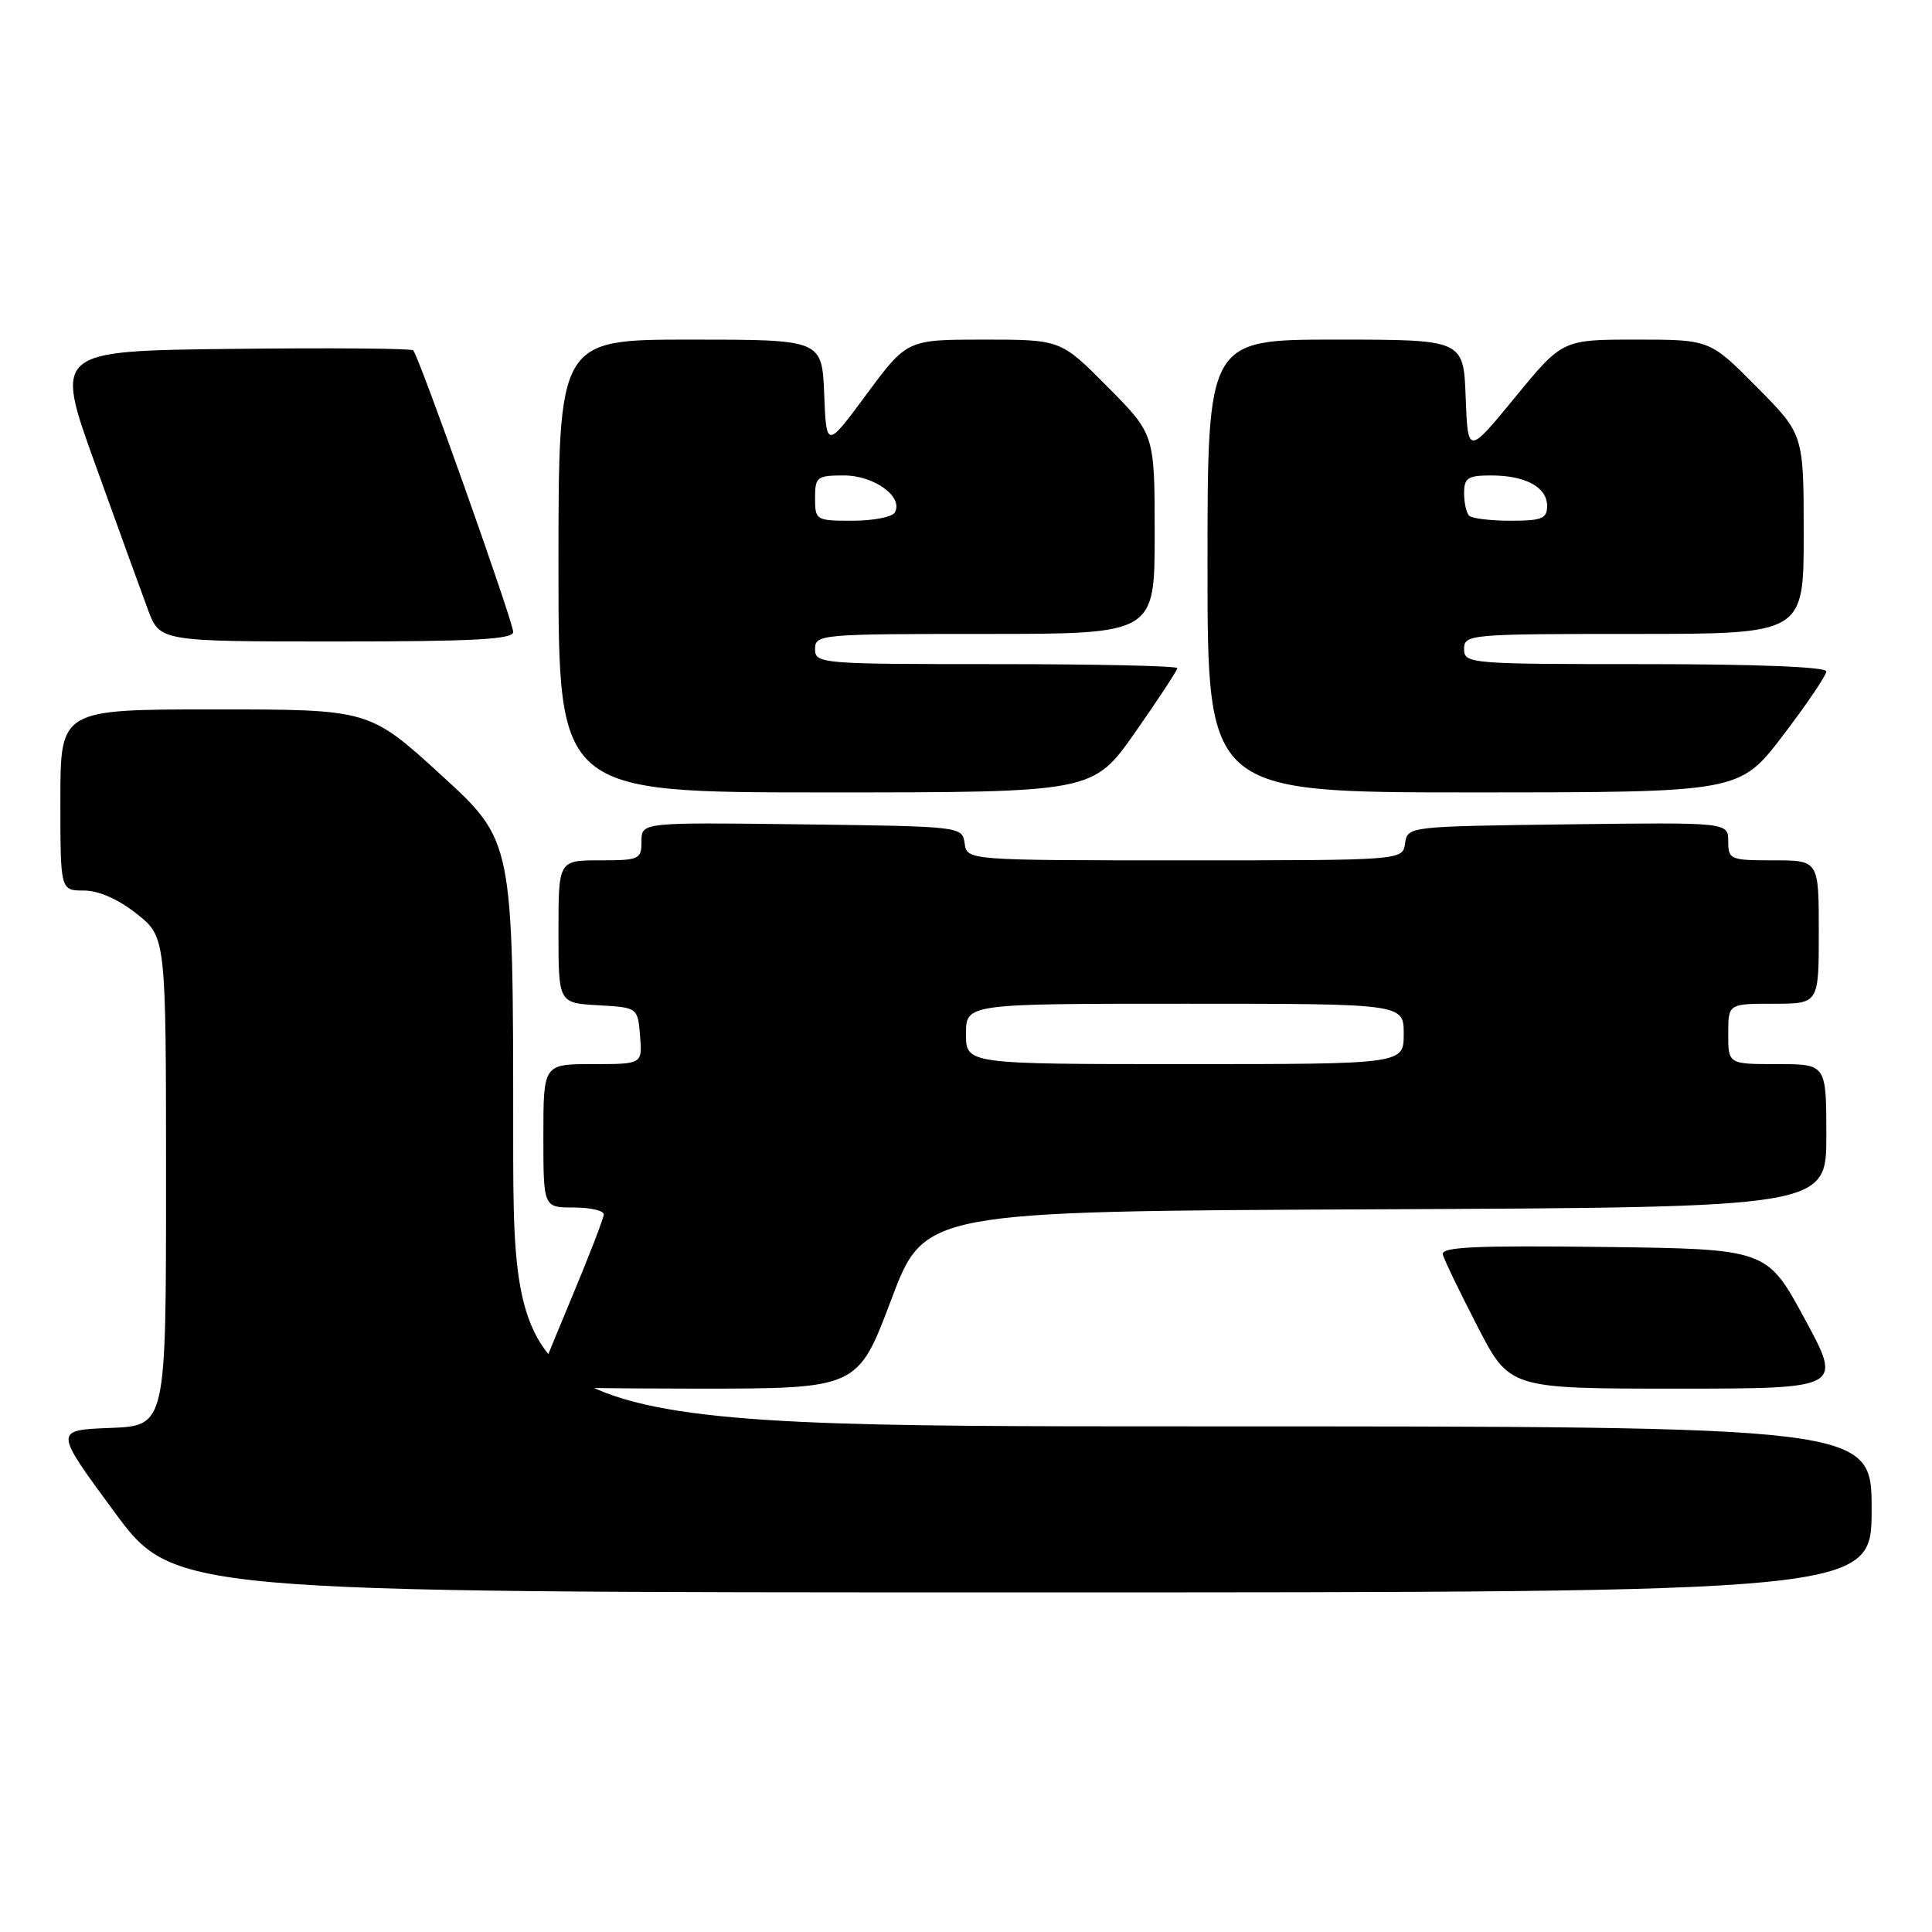 <?xml version="1.0" encoding="UTF-8" standalone="no"?>
<!DOCTYPE svg PUBLIC "-//W3C//DTD SVG 1.1//EN" "http://www.w3.org/Graphics/SVG/1.1/DTD/svg11.dtd" >
<svg xmlns="http://www.w3.org/2000/svg" xmlns:xlink="http://www.w3.org/1999/xlink" version="1.1" viewBox="0 0 256 256">
 <g >
 <path fill="currentColor"
d=" M 248.00 200.00 C 248.00 189.00 248.00 189.00 158.00 189.00 C 68.00 189.00 68.00 189.00 68.00 150.21 C 68.00 111.41 68.00 111.41 58.47 102.71 C 48.94 94.00 48.94 94.00 28.47 94.00 C 8.00 94.00 8.00 94.00 8.00 106.00 C 8.00 118.00 8.00 118.00 11.11 118.00 C 13.07 118.00 15.65 119.14 18.11 121.08 C 22.00 124.17 22.00 124.17 22.00 156.54 C 22.00 188.92 22.00 188.92 14.59 189.21 C 7.17 189.50 7.17 189.50 15.09 200.25 C 23.00 211.00 23.00 211.00 135.50 211.00 C 248.00 211.00 248.00 211.00 248.00 200.00 Z  M 118.08 172.25 C 122.50 160.50 122.50 160.50 182.25 160.24 C 242.00 159.98 242.00 159.98 242.00 150.49 C 242.00 141.00 242.00 141.00 235.50 141.00 C 229.00 141.00 229.00 141.00 229.00 137.00 C 229.00 133.00 229.00 133.00 235.00 133.00 C 241.00 133.00 241.00 133.00 241.00 123.50 C 241.00 114.00 241.00 114.00 235.00 114.00 C 229.25 114.00 229.00 113.89 229.00 111.48 C 229.00 108.96 229.00 108.96 207.75 109.23 C 186.57 109.50 186.50 109.51 186.18 111.75 C 185.86 114.00 185.86 114.00 157.00 114.00 C 128.14 114.00 128.14 114.00 127.82 111.75 C 127.50 109.51 127.43 109.50 106.25 109.23 C 85.00 108.96 85.00 108.96 85.00 111.48 C 85.00 113.87 84.71 114.00 79.50 114.00 C 74.00 114.00 74.00 114.00 74.00 123.45 C 74.00 132.90 74.00 132.90 79.25 133.20 C 84.50 133.50 84.50 133.50 84.81 137.25 C 85.12 141.00 85.12 141.00 78.56 141.00 C 72.00 141.00 72.00 141.00 72.00 150.50 C 72.00 160.00 72.00 160.00 76.00 160.00 C 78.20 160.00 80.00 160.41 80.00 160.91 C 80.00 161.41 77.97 166.65 75.50 172.55 C 73.03 178.46 71.00 183.45 71.00 183.65 C 71.00 183.84 80.60 184.00 92.33 184.00 C 113.65 184.00 113.65 184.00 118.08 172.25 Z  M 239.13 174.75 C 234.12 165.50 234.12 165.50 212.48 165.23 C 195.38 165.02 190.92 165.23 191.18 166.23 C 191.36 166.93 193.43 171.21 195.77 175.75 C 200.02 184.00 200.02 184.00 222.08 184.00 C 244.15 184.00 244.15 184.00 239.13 174.75 Z  M 150.42 97.03 C 153.49 92.65 156.00 88.82 156.00 88.53 C 156.00 88.24 145.20 88.00 132.00 88.00 C 108.67 88.00 108.00 87.94 108.00 86.00 C 108.00 84.06 108.67 84.00 130.50 84.00 C 153.00 84.00 153.00 84.00 153.00 70.78 C 153.00 57.55 153.00 57.55 146.78 51.28 C 140.56 45.00 140.56 45.00 130.37 45.00 C 120.19 45.00 120.19 45.00 114.84 52.22 C 109.50 59.44 109.50 59.44 109.21 52.22 C 108.91 45.00 108.91 45.00 91.46 45.00 C 74.00 45.00 74.00 45.00 74.00 75.00 C 74.00 105.00 74.00 105.00 109.42 105.00 C 144.83 105.00 144.83 105.00 150.42 97.03 Z  M 236.25 97.45 C 239.41 93.31 242.00 89.48 242.00 88.96 C 242.00 88.37 232.63 88.00 218.00 88.00 C 194.67 88.00 194.00 87.94 194.00 86.00 C 194.00 84.06 194.67 84.00 216.50 84.00 C 239.00 84.00 239.00 84.00 239.00 70.78 C 239.00 57.55 239.00 57.55 232.78 51.28 C 226.56 45.00 226.56 45.00 216.79 45.00 C 207.03 45.00 207.03 45.00 200.76 52.64 C 194.50 60.27 194.50 60.27 194.21 52.64 C 193.92 45.00 193.92 45.00 176.96 45.00 C 160.00 45.00 160.00 45.00 160.00 75.00 C 160.00 105.00 160.00 105.00 195.25 105.00 C 230.50 104.99 230.50 104.99 236.25 97.45 Z  M 68.00 83.74 C 68.00 82.37 55.51 47.17 54.75 46.42 C 54.50 46.17 43.70 46.08 30.75 46.23 C 7.20 46.50 7.20 46.50 12.61 61.50 C 15.58 69.75 18.72 78.41 19.59 80.75 C 21.17 85.00 21.17 85.00 44.58 85.00 C 62.75 85.00 68.00 84.72 68.00 83.74 Z  M 128.00 137.00 C 128.00 133.00 128.00 133.00 157.00 133.00 C 186.00 133.00 186.00 133.00 186.00 137.00 C 186.00 141.00 186.00 141.00 157.00 141.00 C 128.00 141.00 128.00 141.00 128.00 137.00 Z  M 108.00 66.00 C 108.00 63.19 108.24 63.00 111.85 63.00 C 115.87 63.00 119.80 65.90 118.54 67.94 C 118.18 68.52 115.66 69.00 112.94 69.00 C 108.12 69.00 108.00 68.93 108.00 66.00 Z  M 194.67 68.33 C 194.30 67.97 194.00 66.62 194.00 65.33 C 194.00 63.33 194.50 63.00 197.57 63.00 C 202.15 63.00 205.00 64.55 205.00 67.04 C 205.00 68.72 204.30 69.00 200.17 69.00 C 197.51 69.00 195.03 68.70 194.67 68.33 Z "/>
</g>
</svg>
